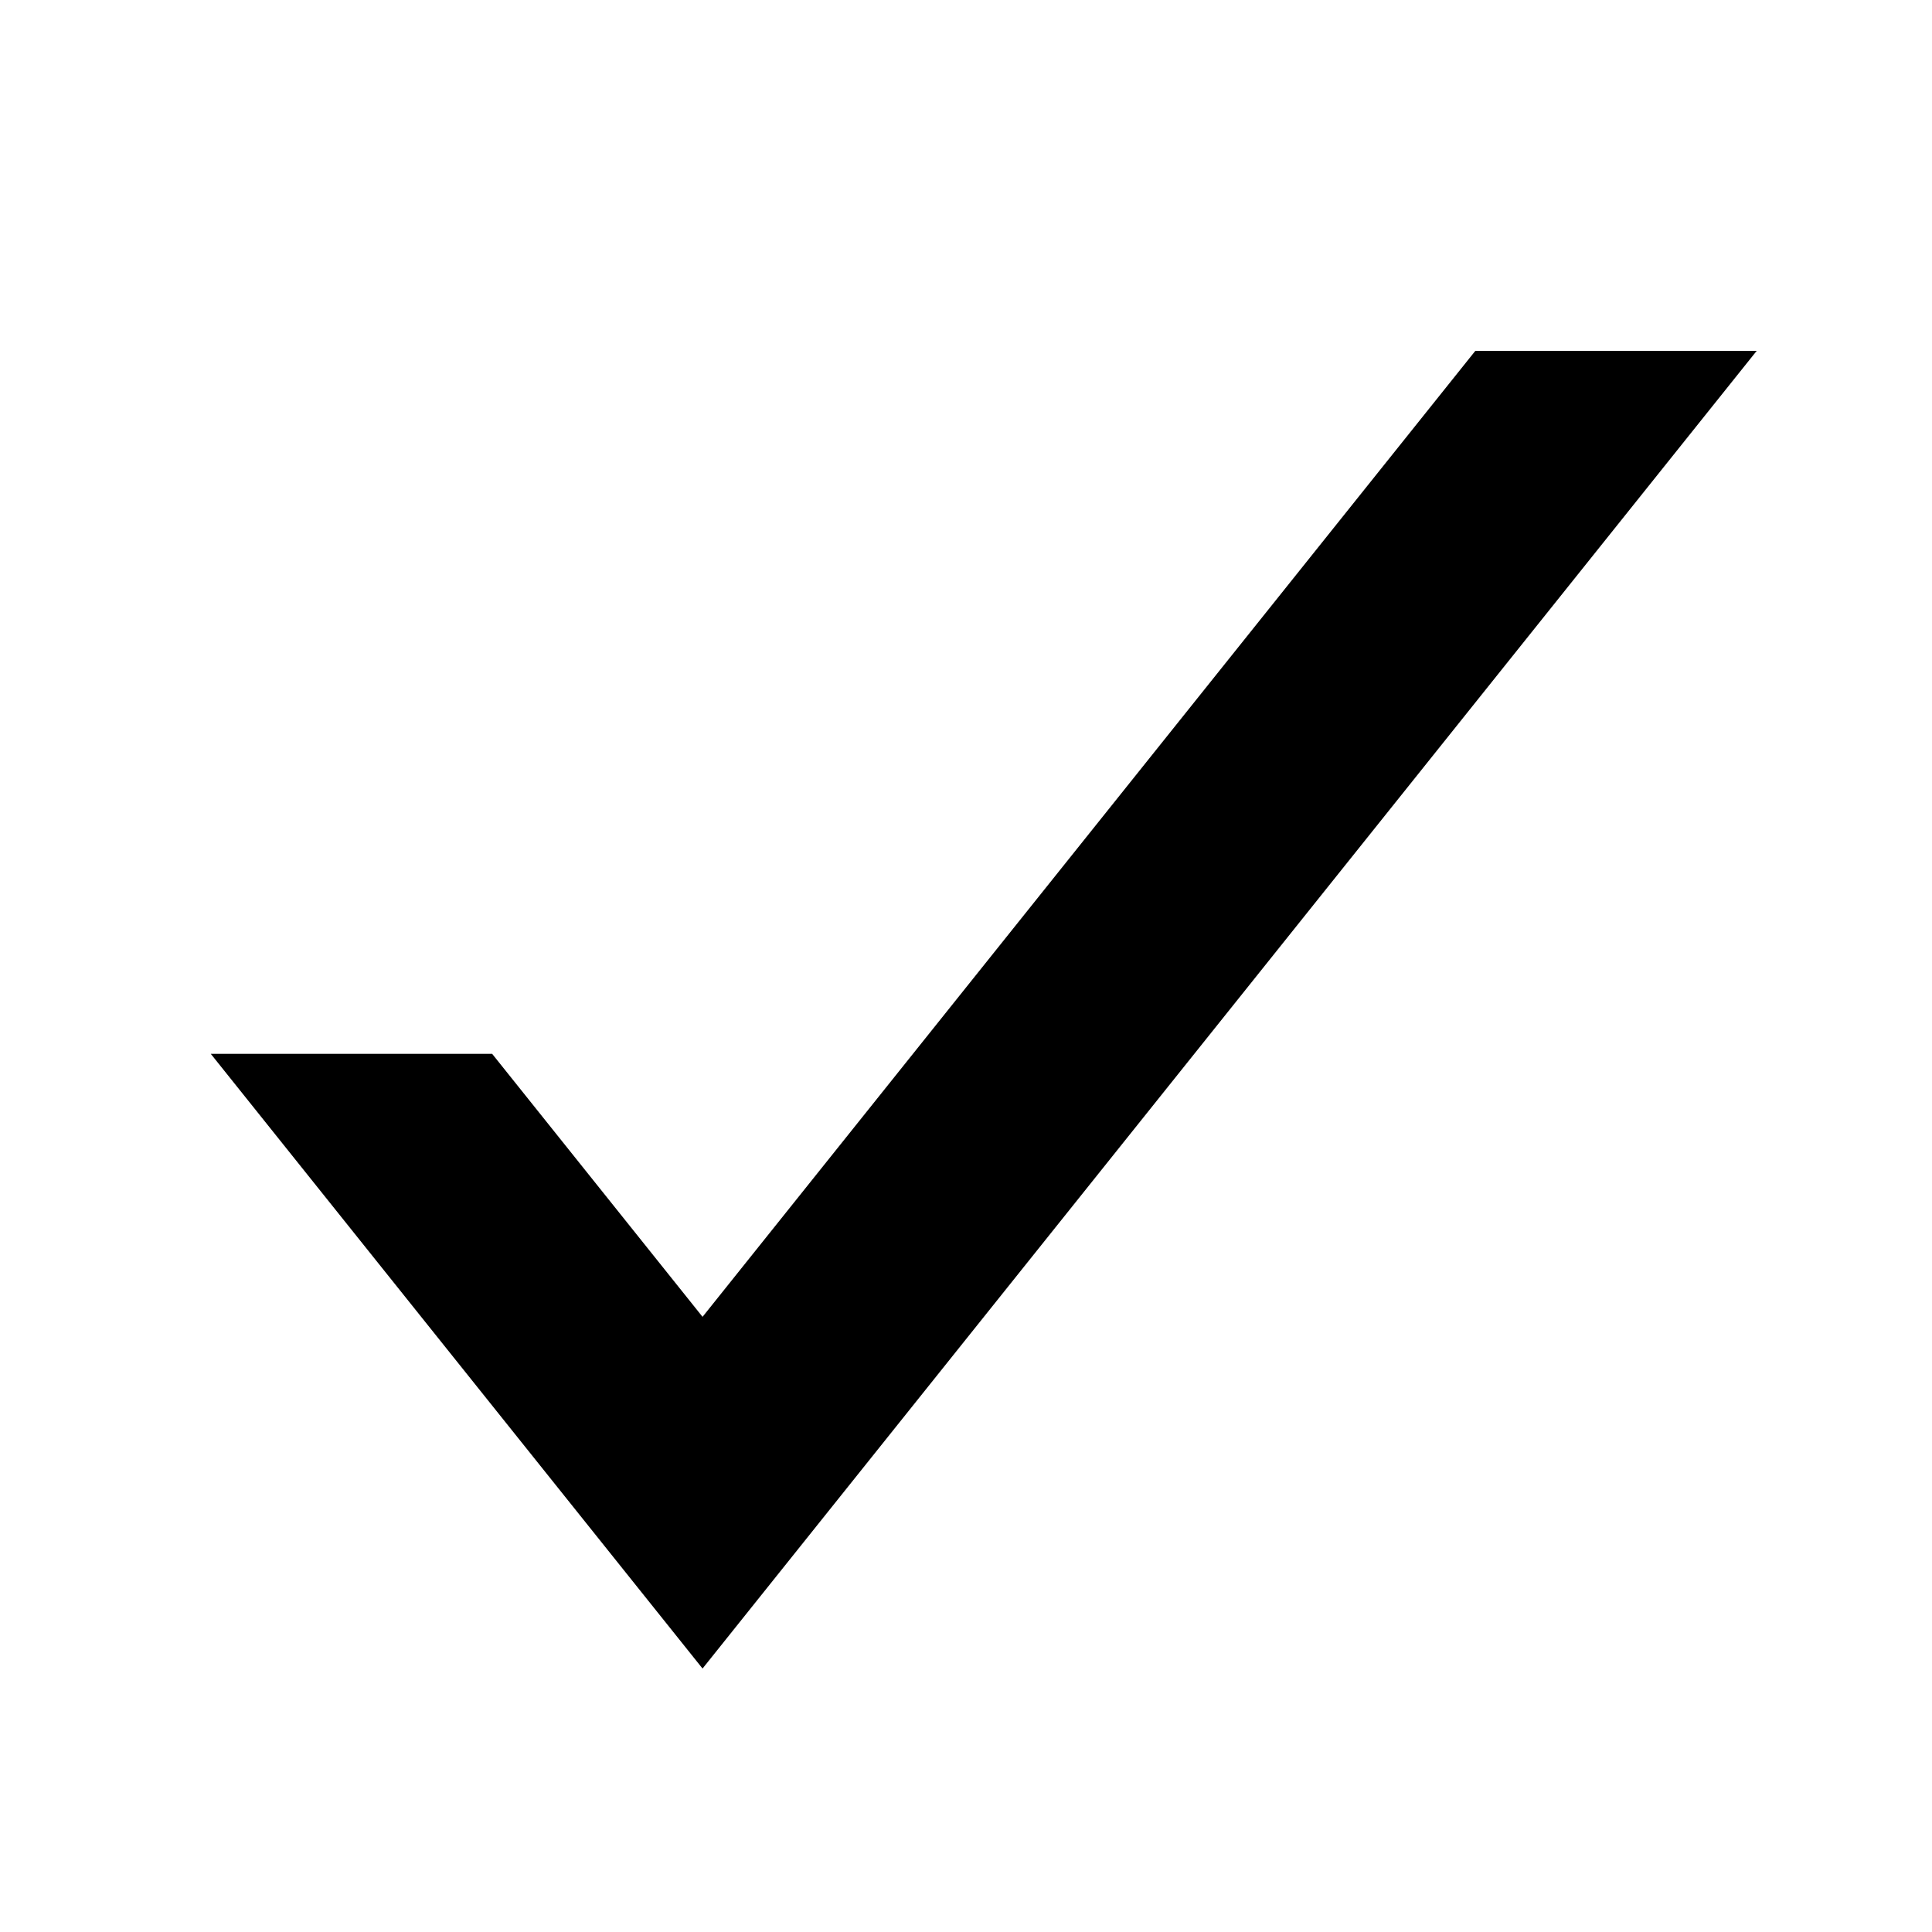 <svg width="22" height="22" viewBox="0 0 22 22" fill="none" xmlns="http://www.w3.org/2000/svg">
<path fill-rule="evenodd" clip-rule="evenodd" d="M8 19L2.4 12H5.604L8 14.995L16.8 3.995H20.004L8 19Z" fill="black"/>
</svg>